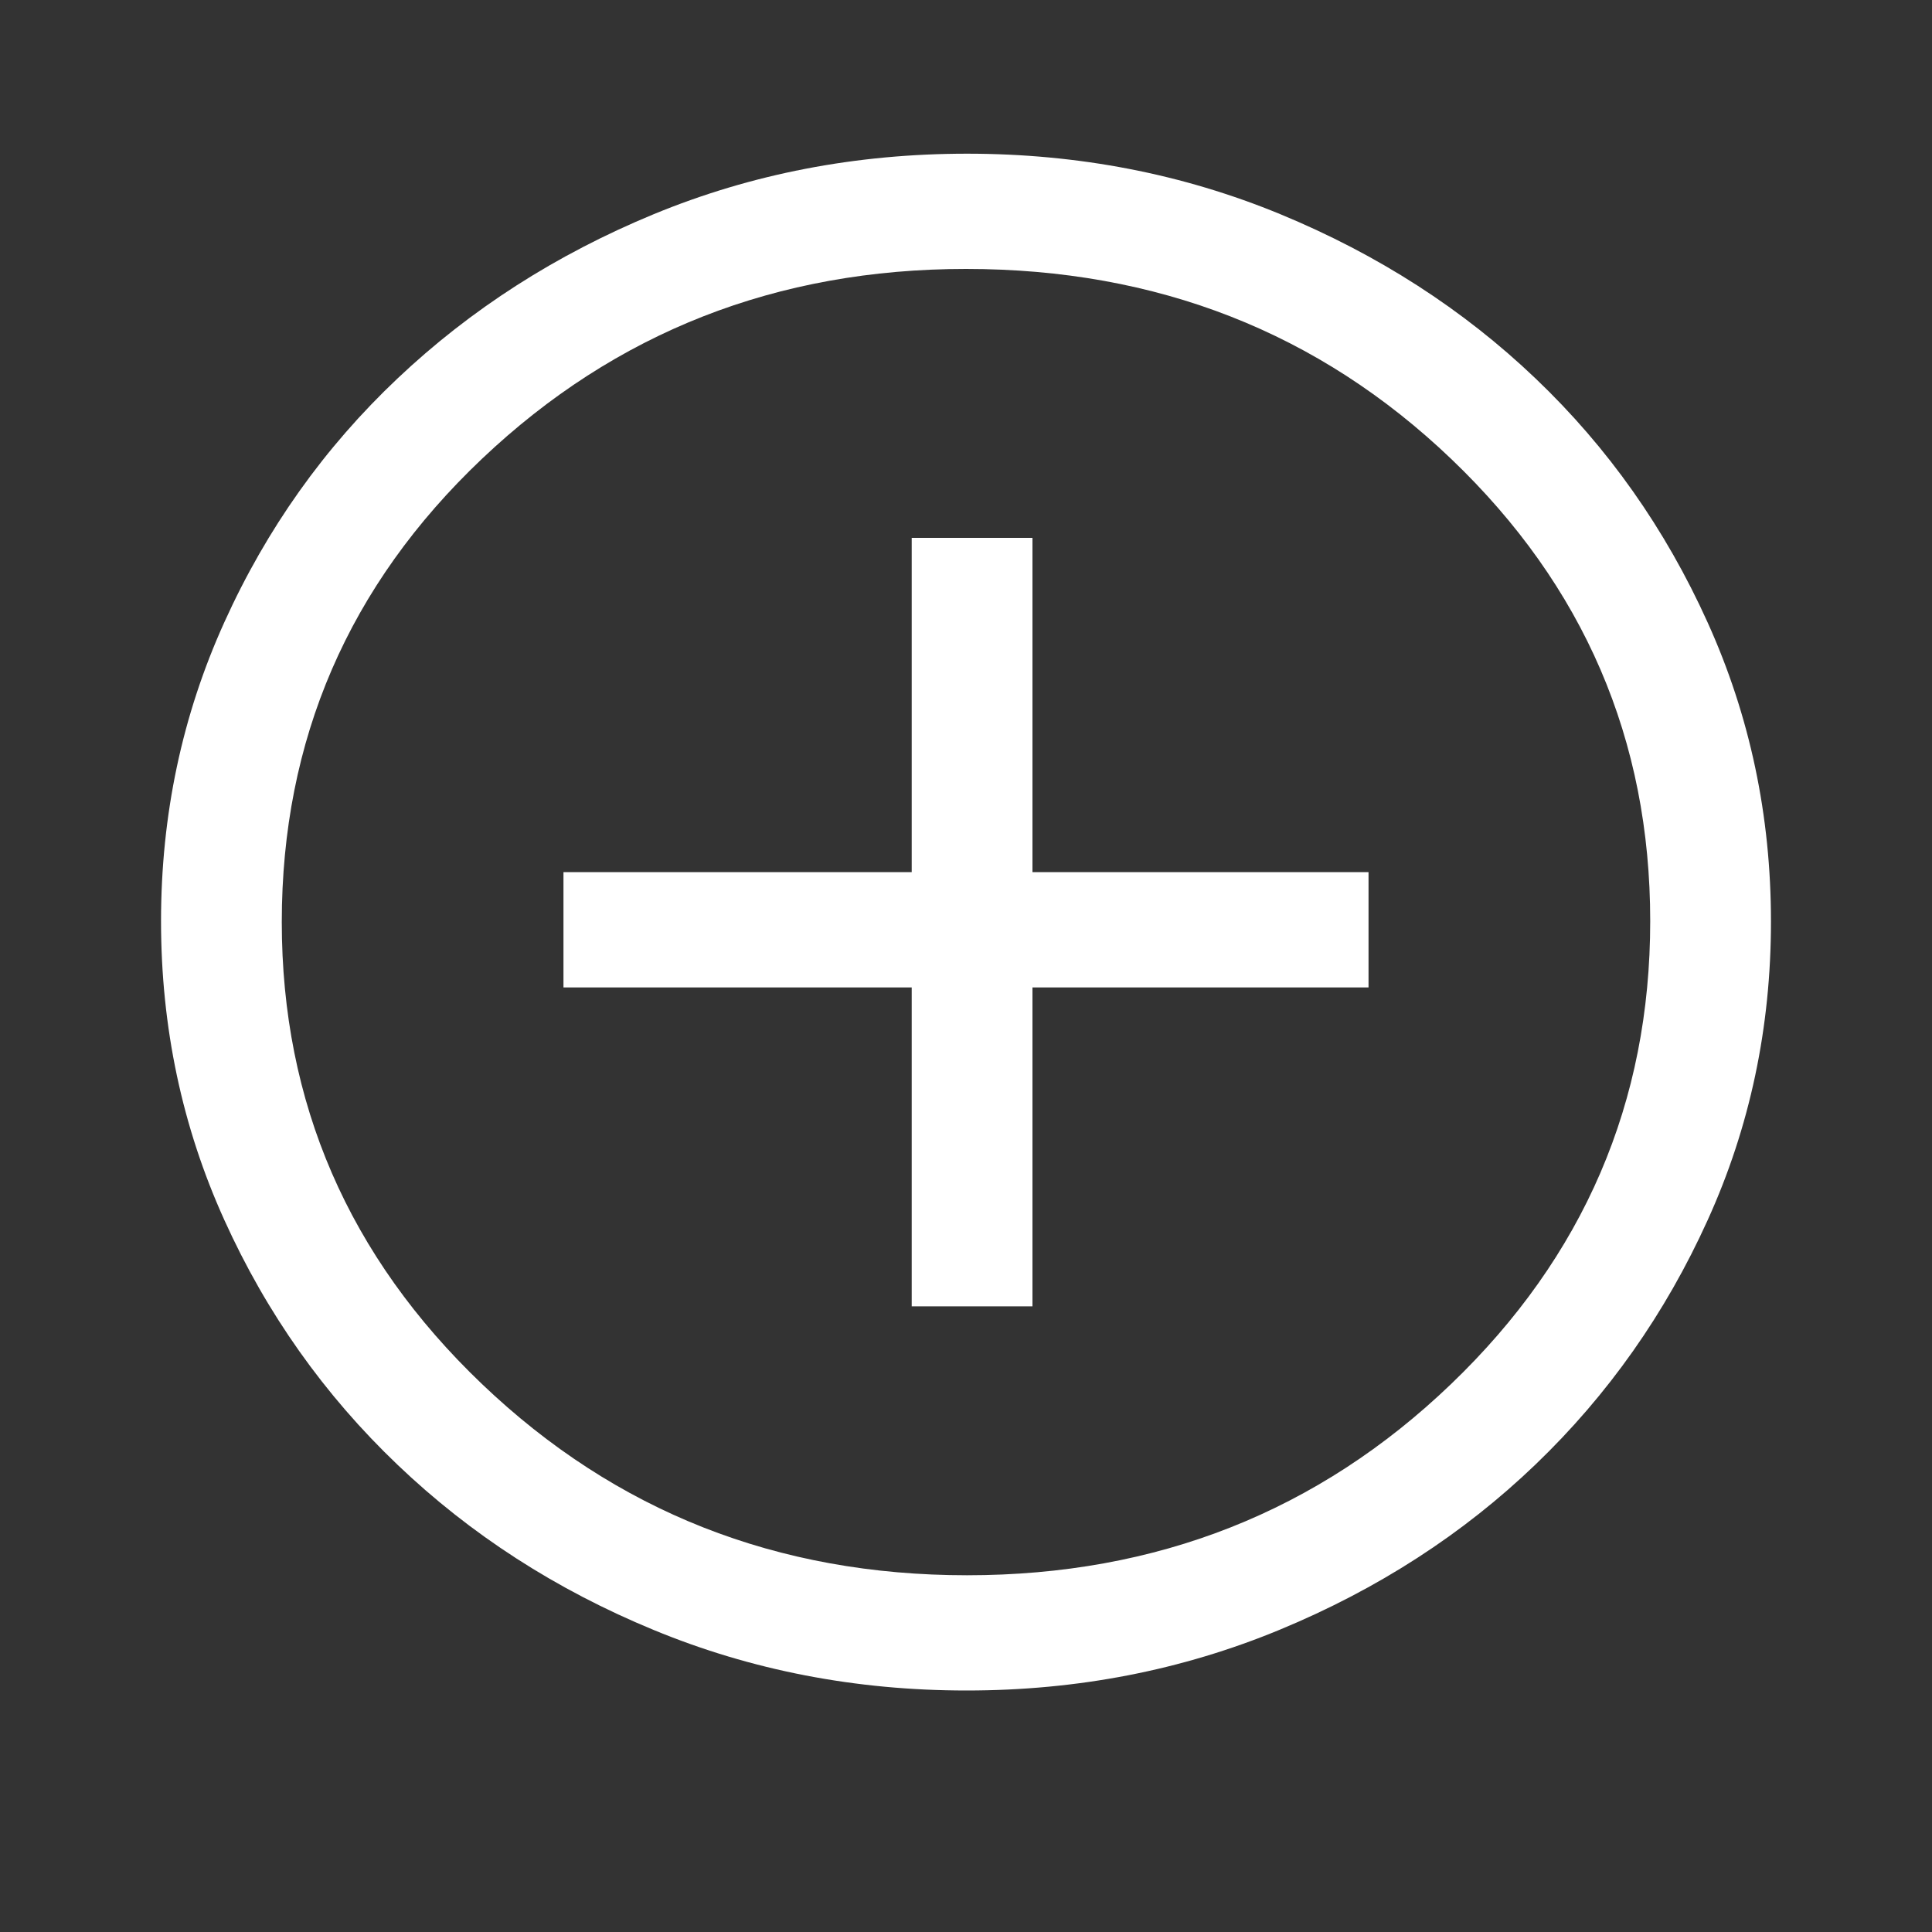 <svg width="20" height="20" viewBox="0 0 20 20" fill="none" xmlns="http://www.w3.org/2000/svg">
<rect x="0" y="0" width="20" height="20" fill="#333333" stroke="none"/>
<path d="M9.438 13.523H10.688V10.222H14.167V9.028H10.688V5.568H9.438V9.028H5.833V10.222H9.438V13.523ZM10.006 17.5C8.857 17.5 7.777 17.291 6.766 16.873C5.755 16.456 4.872 15.886 4.115 15.163C3.358 14.441 2.76 13.597 2.323 12.631C1.885 11.665 1.667 10.633 1.667 9.535C1.667 8.437 1.885 7.406 2.323 6.44C2.76 5.474 3.358 4.633 4.115 3.918C4.872 3.202 5.756 2.635 6.768 2.217C7.779 1.8 8.86 1.591 10.011 1.591C11.161 1.591 12.242 1.8 13.253 2.217C14.265 2.635 15.146 3.202 15.896 3.918C16.646 4.633 17.24 5.475 17.677 6.443C18.115 7.411 18.333 8.443 18.333 9.54C18.333 10.637 18.115 11.668 17.677 12.632C17.24 13.597 16.646 14.44 15.896 15.16C15.146 15.88 14.264 16.45 13.25 16.87C12.236 17.29 11.155 17.5 10.006 17.5ZM10.011 16.307C11.976 16.307 13.646 15.647 15.021 14.328C16.396 13.009 17.083 11.411 17.083 9.535C17.083 7.659 16.397 6.065 15.025 4.753C13.652 3.44 11.977 2.784 10 2.784C8.042 2.784 6.372 3.439 4.99 4.749C3.608 6.059 2.917 7.658 2.917 9.545C2.917 11.415 3.608 13.009 4.99 14.328C6.372 15.647 8.045 16.307 10.011 16.307Z" fill="white"/>
</svg>
